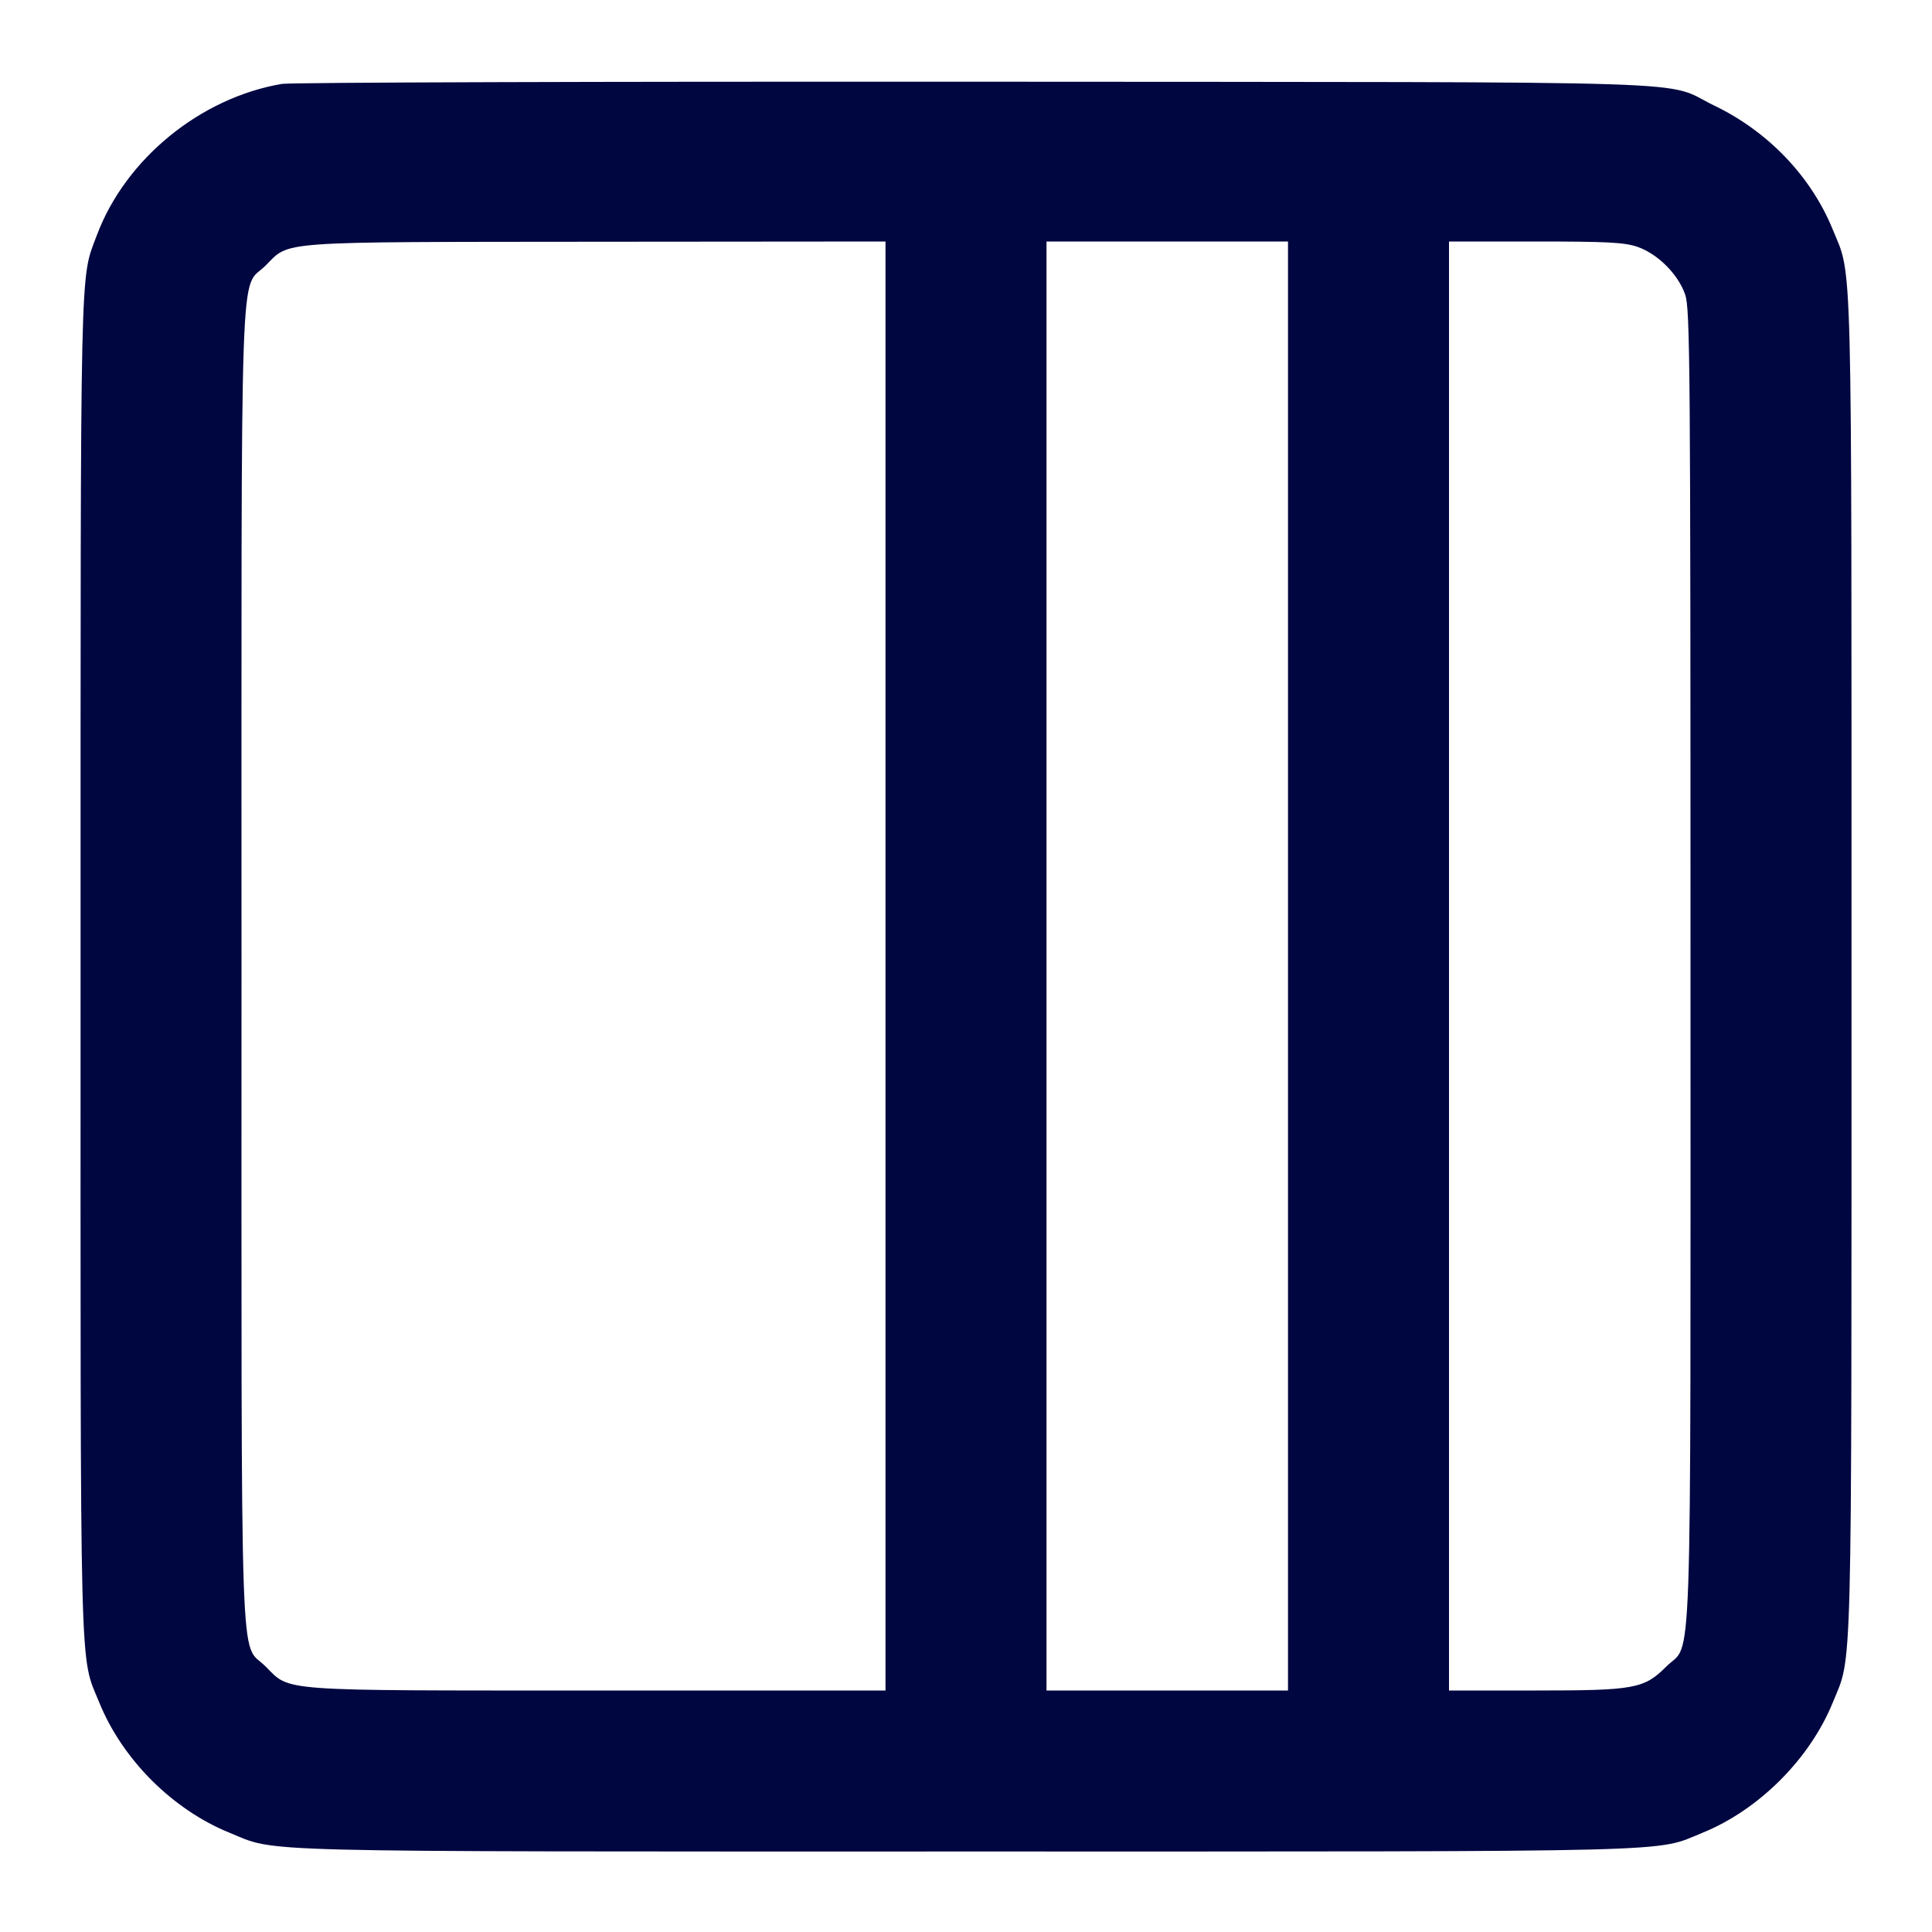 <svg xmlns="http://www.w3.org/2000/svg" width="24" height="24" fill="currentColor" class="mmi mmi-gridlayout-v50" viewBox="0 0 24 24"><path d="M3.503 1.042 C 2.488 1.214,1.556 1.976,1.202 2.925 C 0.992 3.487,1.001 3.068,1.001 11.992 C 1.000 21.076,0.986 20.543,1.234 21.151 C 1.521 21.857,2.143 22.479,2.849 22.766 C 3.457 23.014,2.925 23.000,12.000 23.000 C 21.073 23.000,20.544 23.013,21.150 22.767 C 21.850 22.482,22.482 21.850,22.767 21.150 C 23.013 20.544,23.000 21.073,23.000 12.000 C 23.000 2.925,23.014 3.457,22.766 2.849 C 22.499 2.193,21.964 1.633,21.296 1.312 C 20.634 0.993,21.532 1.022,12.120 1.015 C 7.489 1.012,3.611 1.024,3.503 1.042 M11.000 12.000 L 11.000 21.000 7.427 21.000 C 3.405 21.000,3.613 21.015,3.299 20.701 C 2.974 20.376,3.000 21.144,3.000 12.000 C 3.000 2.855,2.973 3.624,3.300 3.298 C 3.607 2.991,3.388 3.007,7.410 3.003 L 11.000 3.000 11.000 12.000 M16.000 12.000 L 16.000 21.000 14.500 21.000 L 13.000 21.000 13.000 12.000 L 13.000 3.000 14.500 3.000 L 16.000 3.000 16.000 12.000 M20.340 3.066 C 20.593 3.153,20.847 3.407,20.934 3.660 C 20.995 3.838,21.000 4.523,21.000 12.000 C 21.000 21.144,21.026 20.376,20.701 20.701 C 20.423 20.979,20.308 21.000,19.073 21.000 L 18.000 21.000 18.000 12.000 L 18.000 3.000 19.073 3.000 C 19.967 3.000,20.178 3.011,20.340 3.066 " fill="#000640" stroke="none" fill-rule="evenodd"></path></svg>